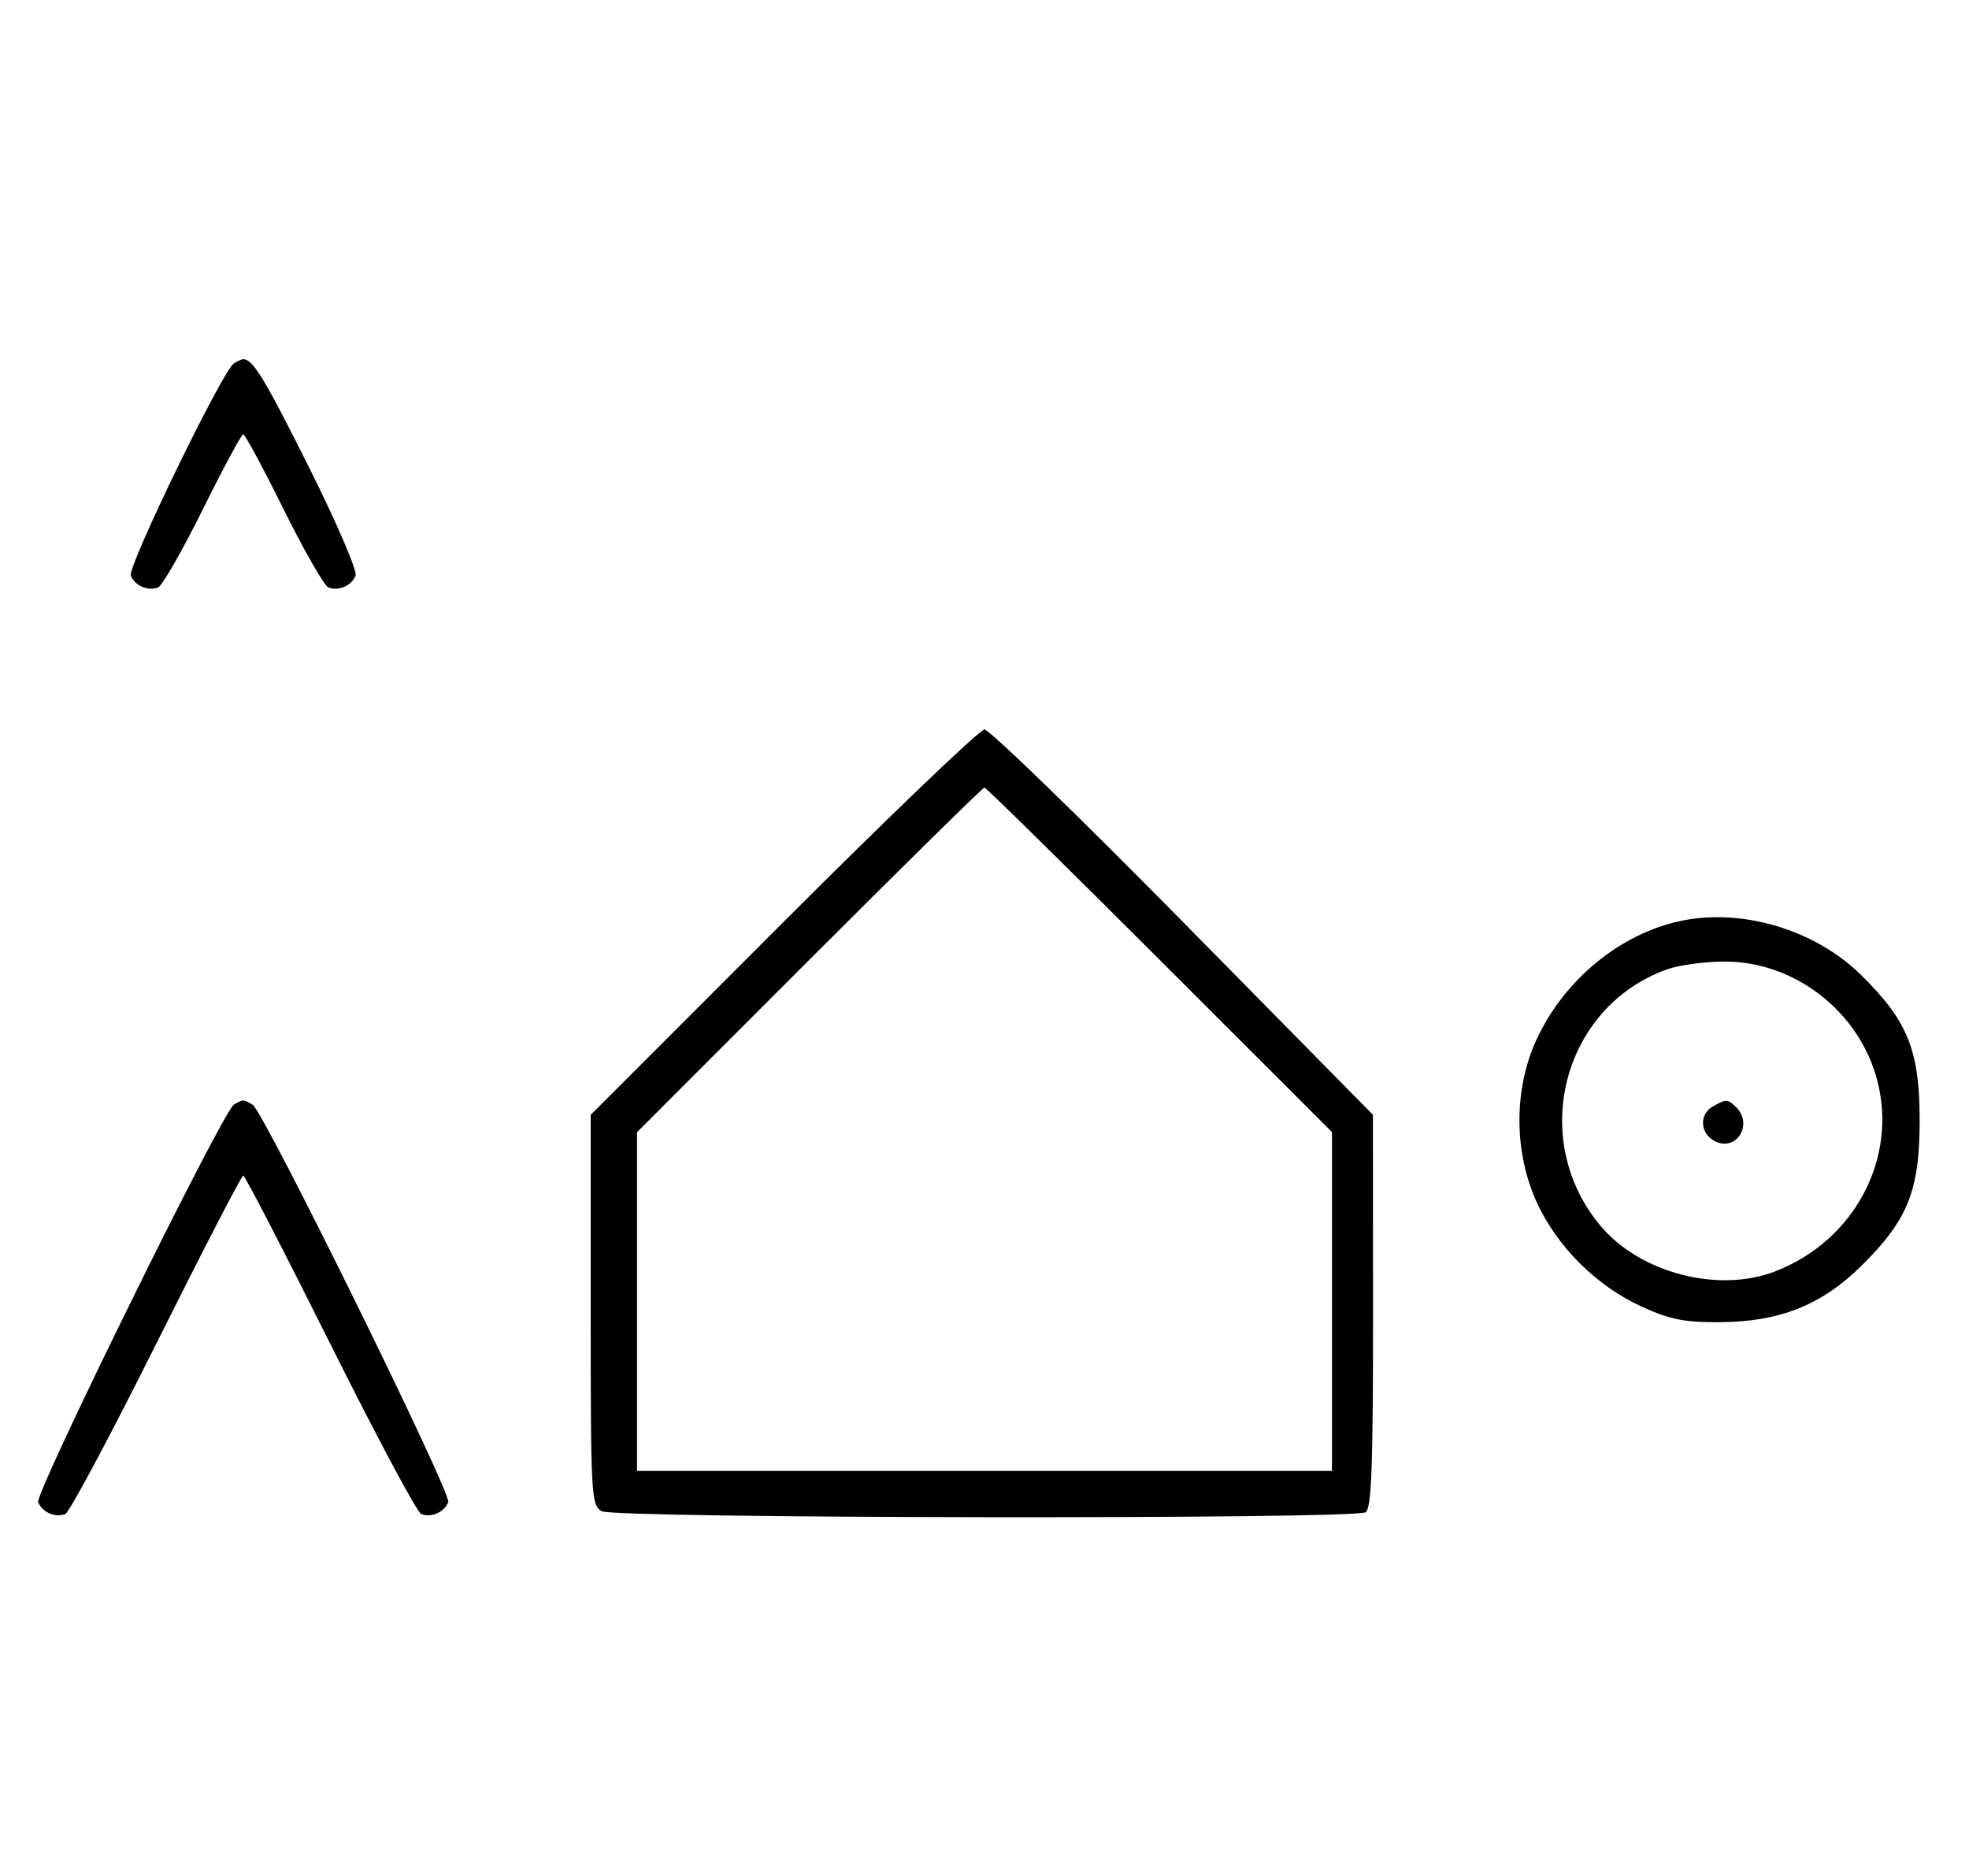 <svg xmlns="http://www.w3.org/2000/svg" width="340" height="324" viewBox="0 0 340 324" version="1.1">
	<path d="M 40.372 62.765 C 38.418 64.037, 22.003 97.844, 22.593 99.381 C 23.268 101.141, 25.513 102.124, 27.295 101.440 C 28.007 101.167, 31.480 95.106, 35.014 87.972 C 38.547 80.837, 41.691 75, 42 75 C 42.309 75, 45.453 80.837, 48.986 87.972 C 52.520 95.106, 55.993 101.167, 56.705 101.440 C 58.487 102.124, 60.732 101.141, 61.407 99.381 C 61.716 98.575, 58.096 90.173, 53.363 80.708 C 45.638 65.261, 43.672 62.031, 42 62.031 C 41.725 62.031, 40.992 62.361, 40.372 62.765 M 135.244 159.256 L 102 192.511 102 226.220 C 102 258.524, 102.081 259.973, 103.934 260.965 C 106.287 262.224, 233.829 262.395, 235.805 261.142 C 236.837 260.487, 237.106 253.219, 237.091 226.407 L 237.072 192.500 204.286 159.221 C 186.254 140.918, 170.822 125.956, 169.994 125.971 C 169.166 125.987, 153.529 140.965, 135.244 159.256 M 139.744 165.756 L 110 195.512 110 224.756 L 110 254 170 254 L 230 254 230 224.744 L 230 195.487 200.244 165.744 C 183.878 149.385, 170.263 136, 169.988 136 C 169.713 136, 156.103 149.390, 139.744 165.756 M 290.355 158.998 C 279.822 161.188, 270.117 169.138, 265.329 179.500 C 261.374 188.059, 261.386 198.895, 265.361 207.610 C 268.863 215.289, 275.690 222.075, 283.492 225.635 C 288.376 227.863, 290.873 228.359, 296.992 228.319 C 307.272 228.252, 314.505 225.383, 321.342 218.661 C 329.431 210.707, 331.477 205.626, 331.477 193.500 C 331.477 181.374, 329.431 176.293, 321.342 168.339 C 313.458 160.587, 300.909 156.804, 290.355 158.998 M 287.885 167.380 C 269.769 173.854, 263.842 196.856, 276.447 211.770 C 283.247 219.815, 296.663 223.310, 306.427 219.581 C 320.194 214.323, 327.798 200.020, 324.098 186.343 C 320.899 174.521, 309.747 165.958, 297.663 166.044 C 294.273 166.068, 289.873 166.669, 287.885 167.380 M 40.370 190.765 C 38.401 192.045, 6.007 257.855, 6.594 259.384 C 7.265 261.133, 9.512 262.124, 11.274 261.448 C 11.975 261.180, 19.056 247.919, 27.010 231.980 C 34.964 216.041, 41.710 203, 42 203 C 42.290 203, 49.036 216.041, 56.990 231.980 C 64.944 247.919, 72.025 261.180, 72.726 261.448 C 74.488 262.124, 76.735 261.133, 77.406 259.384 C 77.993 257.855, 45.599 192.045, 43.630 190.765 C 43.009 190.361, 42.275 190.031, 42 190.031 C 41.725 190.031, 40.991 190.361, 40.370 190.765 M 295.750 191.080 C 293.372 192.465, 293.542 195.685, 296.064 197.034 C 299.753 199.008, 302.819 194.219, 299.800 191.200 C 298.367 189.767, 298.022 189.757, 295.750 191.080 " stroke="none" fill="black" fill-rule="evenodd"/>
</svg>